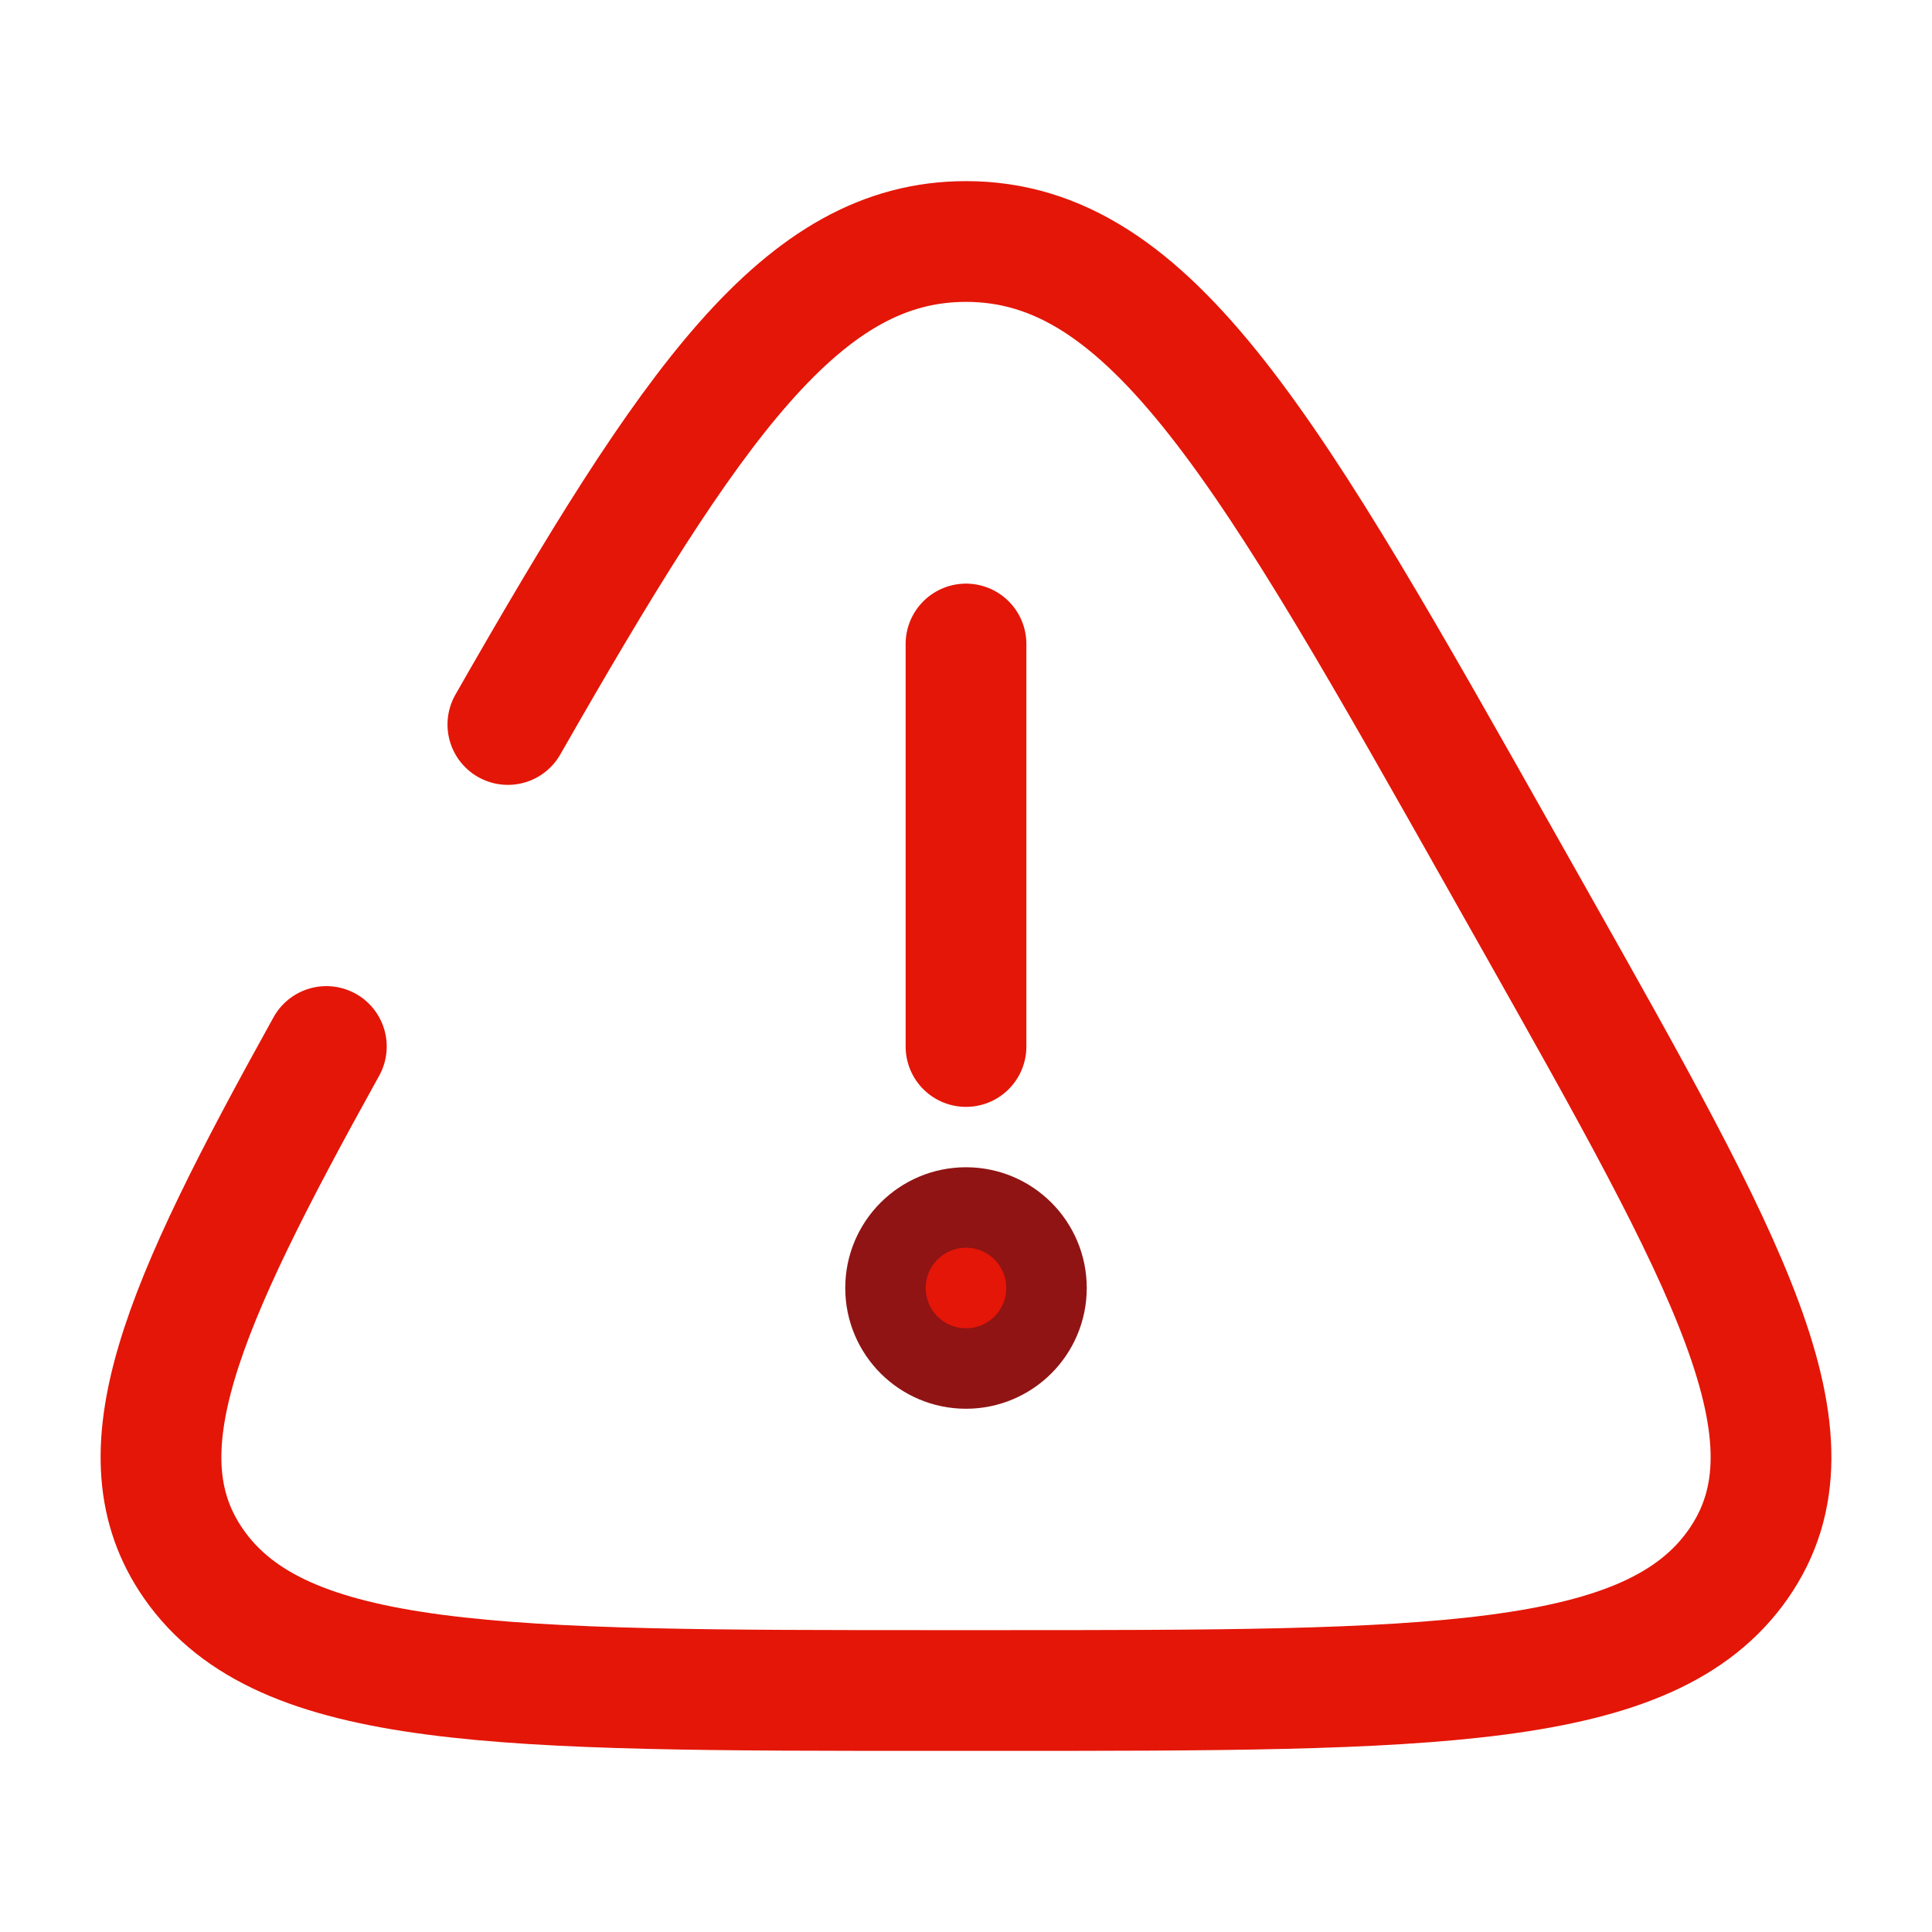 <svg viewBox="0 0 24 24" fill="none" xmlns="http://www.w3.org/2000/svg" stroke="#901414"><g id="SVGRepo_bgCarrier" stroke-width="0"></g><g id="SVGRepo_tracerCarrier" stroke-linecap="round" stroke-linejoin="round"></g><g id="SVGRepo_iconCarrier"> <path d="M6.309 9C8.595 5 9.968 3 12 3C14.311 3 15.77 5.587 18.688 10.761L19.052 11.406C21.477 15.706 22.69 17.856 21.594 19.428C20.498 21 17.786 21 12.364 21H11.636C6.214 21 3.502 21 2.406 19.428C1.455 18.064 2.243 16.264 4.054 13" stroke="#e41607" stroke-width="1.5" stroke-linecap="round"></path> <path d="M12 8V13" stroke="#e41607" stroke-width="1.5" stroke-linecap="round"></path> <circle cx="12" cy="16" r="1" fill="#e41607"></circle> </g></svg>